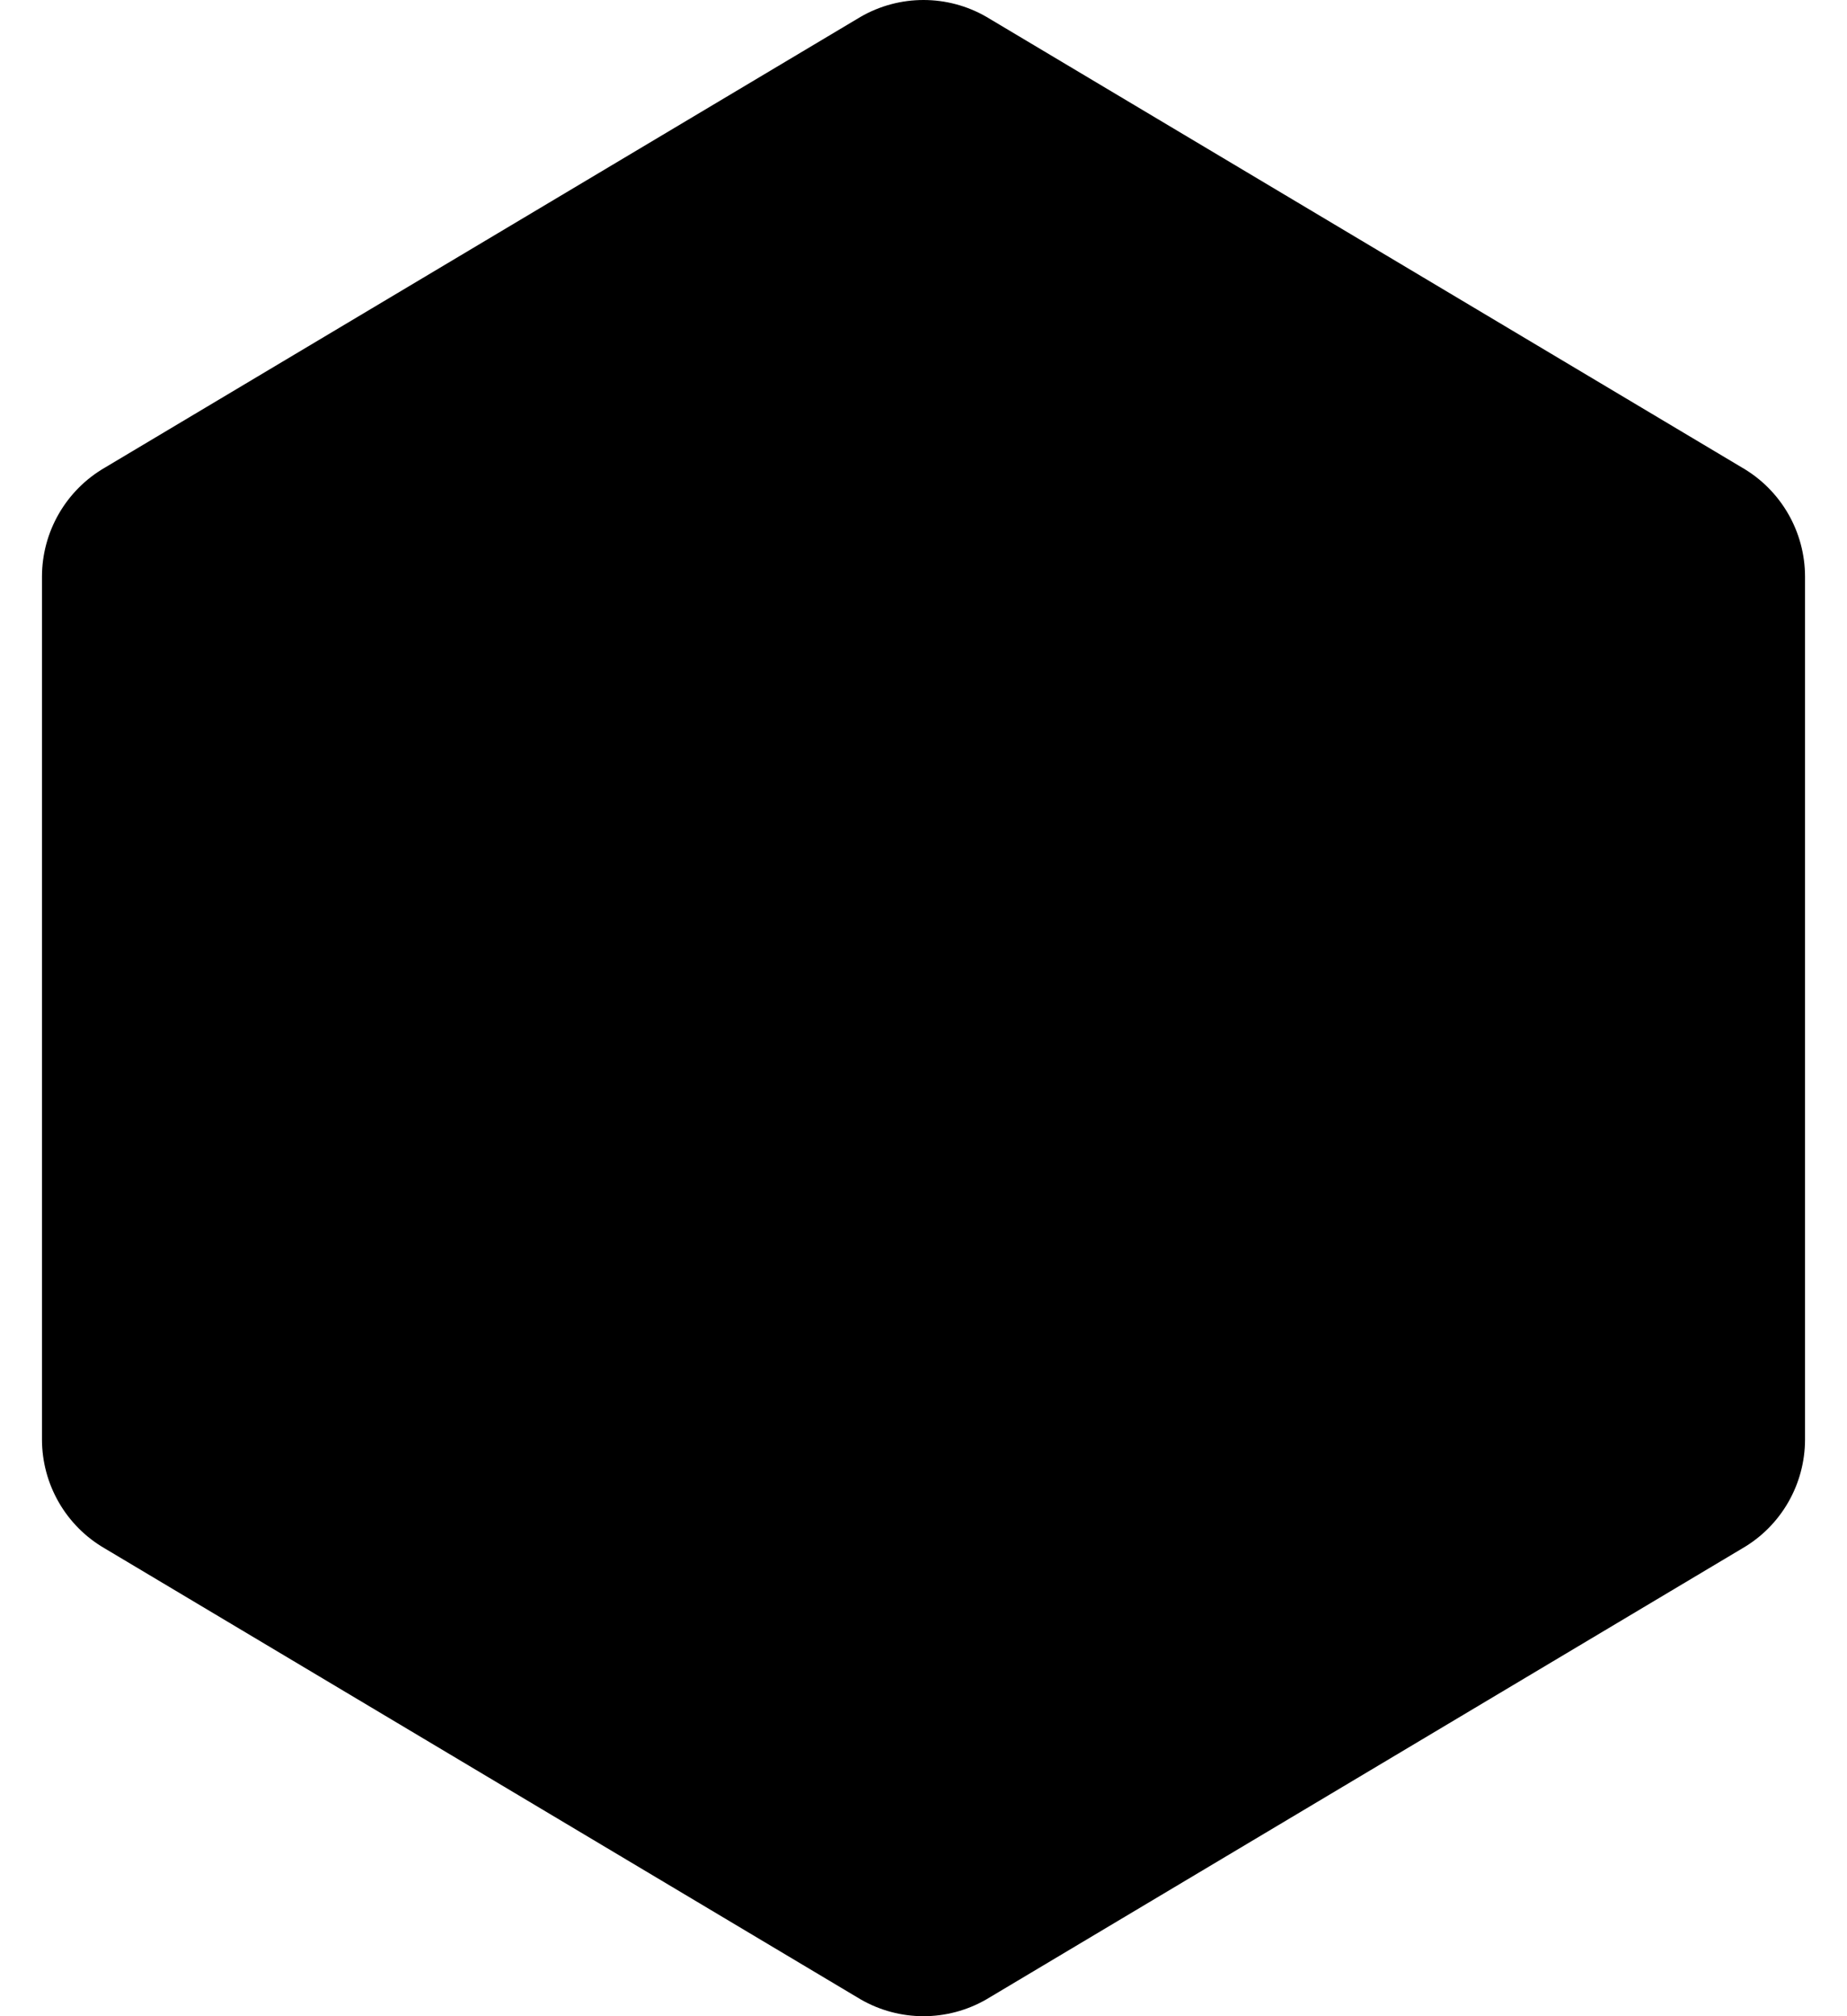 ﻿<?xml version="1.0" encoding="utf-8"?>
<svg version="1.1" xmlns:xlink="http://www.w3.org/1999/xlink" width="22px" height="24px" xmlns="http://www.w3.org/2000/svg">
  <defs>
    <pattern id="BGPattern" patternUnits="userSpaceOnUse" alignment="0 0" imageRepeat="None" />
    <mask fill="white" id="Clip5760">
      <path d="M 20.75 5.566  L 11.75 0.201  C 11.286 -0.067  10.714 -0.067  10.25 0.201  L 1.25 5.566  C 0.786 5.834  0.5 6.33  0.5 6.865  L 0.5 17.134  C 0.5 17.67  0.786 18.166  1.25 18.433  L 10.25 23.799  C 10.714 24.067  11.286 24.067  11.75 23.799  L 20.75 18.433  C 21.214 18.166  21.5 17.67  21.5 17.134  L 21.5 6.865  C 21.5 6.33  21.214 5.834  20.75 5.566  Z " fill-rule="evenodd" />
    </mask>
  </defs>
  <g>
    <path d="M 20.75 5.566  L 11.75 0.201  C 11.286 -0.067  10.714 -0.067  10.25 0.201  L 1.25 5.566  C 0.786 5.834  0.5 6.33  0.5 6.865  L 0.5 17.134  C 0.5 17.67  0.786 18.166  1.25 18.433  L 10.25 23.799  C 10.714 24.067  11.286 24.067  11.75 23.799  L 20.75 18.433  C 21.214 18.166  21.5 17.67  21.5 17.134  L 21.5 6.865  C 21.5 6.33  21.214 5.834  20.75 5.566  Z " fill-rule="nonzero" fill="rgba(0, 0, 0, 1)" stroke="none" class="fill" />
    <path d="M 20.75 5.566  L 11.75 0.201  C 11.286 -0.067  10.714 -0.067  10.25 0.201  L 1.25 5.566  C 0.786 5.834  0.5 6.33  0.5 6.865  L 0.5 17.134  C 0.5 17.67  0.786 18.166  1.25 18.433  L 10.25 23.799  C 10.714 24.067  11.286 24.067  11.75 23.799  L 20.75 18.433  C 21.214 18.166  21.5 17.67  21.5 17.134  L 21.5 6.865  C 21.5 6.33  21.214 5.834  20.75 5.566  Z " stroke-width="0" stroke-dasharray="0" stroke="rgba(255, 255, 255, 0)" fill="none" class="stroke" mask="url(#Clip5760)" />
  </g>
</svg>